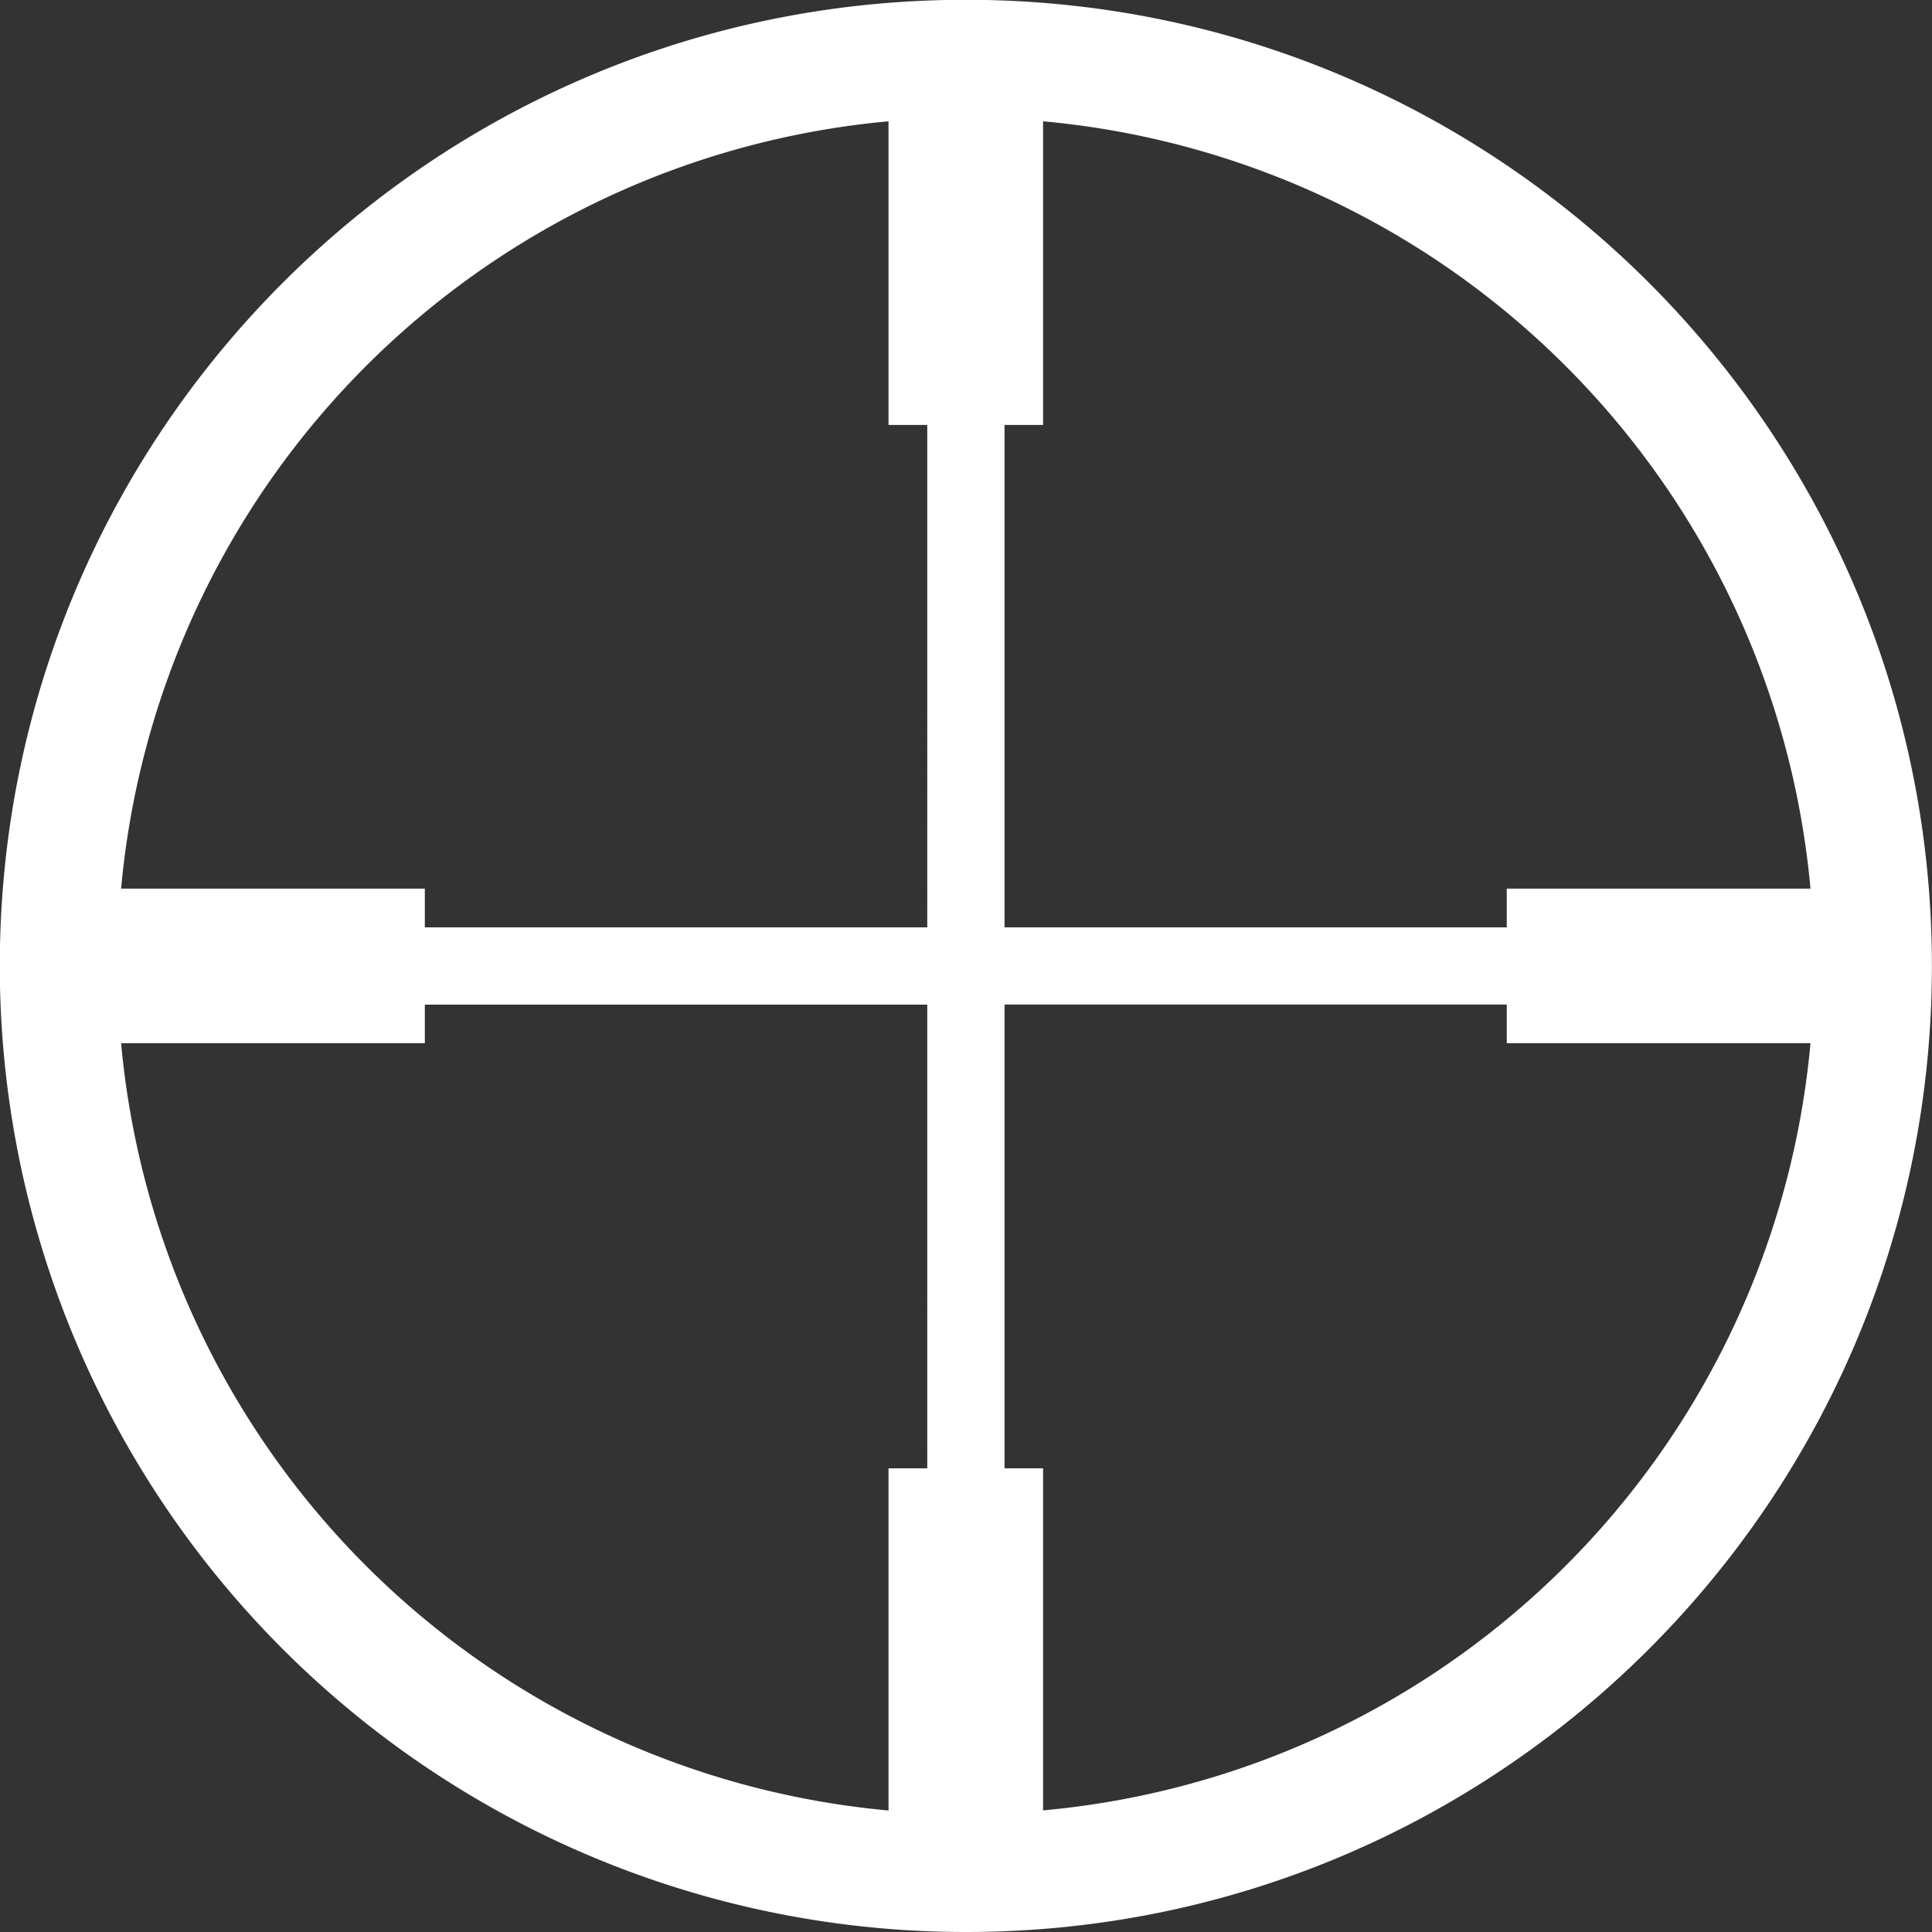 <svg id="Слой_1" xmlns="http://www.w3.org/2000/svg" width="19" height="19" viewBox="-21 -1 19 19"><rect x="-21" y="-1" width="19" height="19" fill="#333333" stroke="none"/><style>.st0{fill:#fff}</style><path class="st0" d="M-11.501 18a9.5 9.5 0 0 1-9.501-9.501c0-5.246 4.253-9.501 9.501-9.501 5.247 0 9.5 4.254 9.5 9.501S-6.254 18-11.501 18zm-.38-14.821h-.381V.193a8.338 8.338 0 0 0-7.547 7.546h2.987v.381h4.941V3.179zm0 5.701h-4.941v.379h-2.987a8.337 8.337 0 0 0 7.547 7.546V13.44h.381V8.88zm.76 4.56h.379v3.364a8.333 8.333 0 0 0 7.547-7.545h-2.987v-.38h-4.939v4.561zm.379-13.247v2.986h-.379V8.12h4.939v-.381h2.987A8.335 8.335 0 0 0-10.742.193z"/></svg>